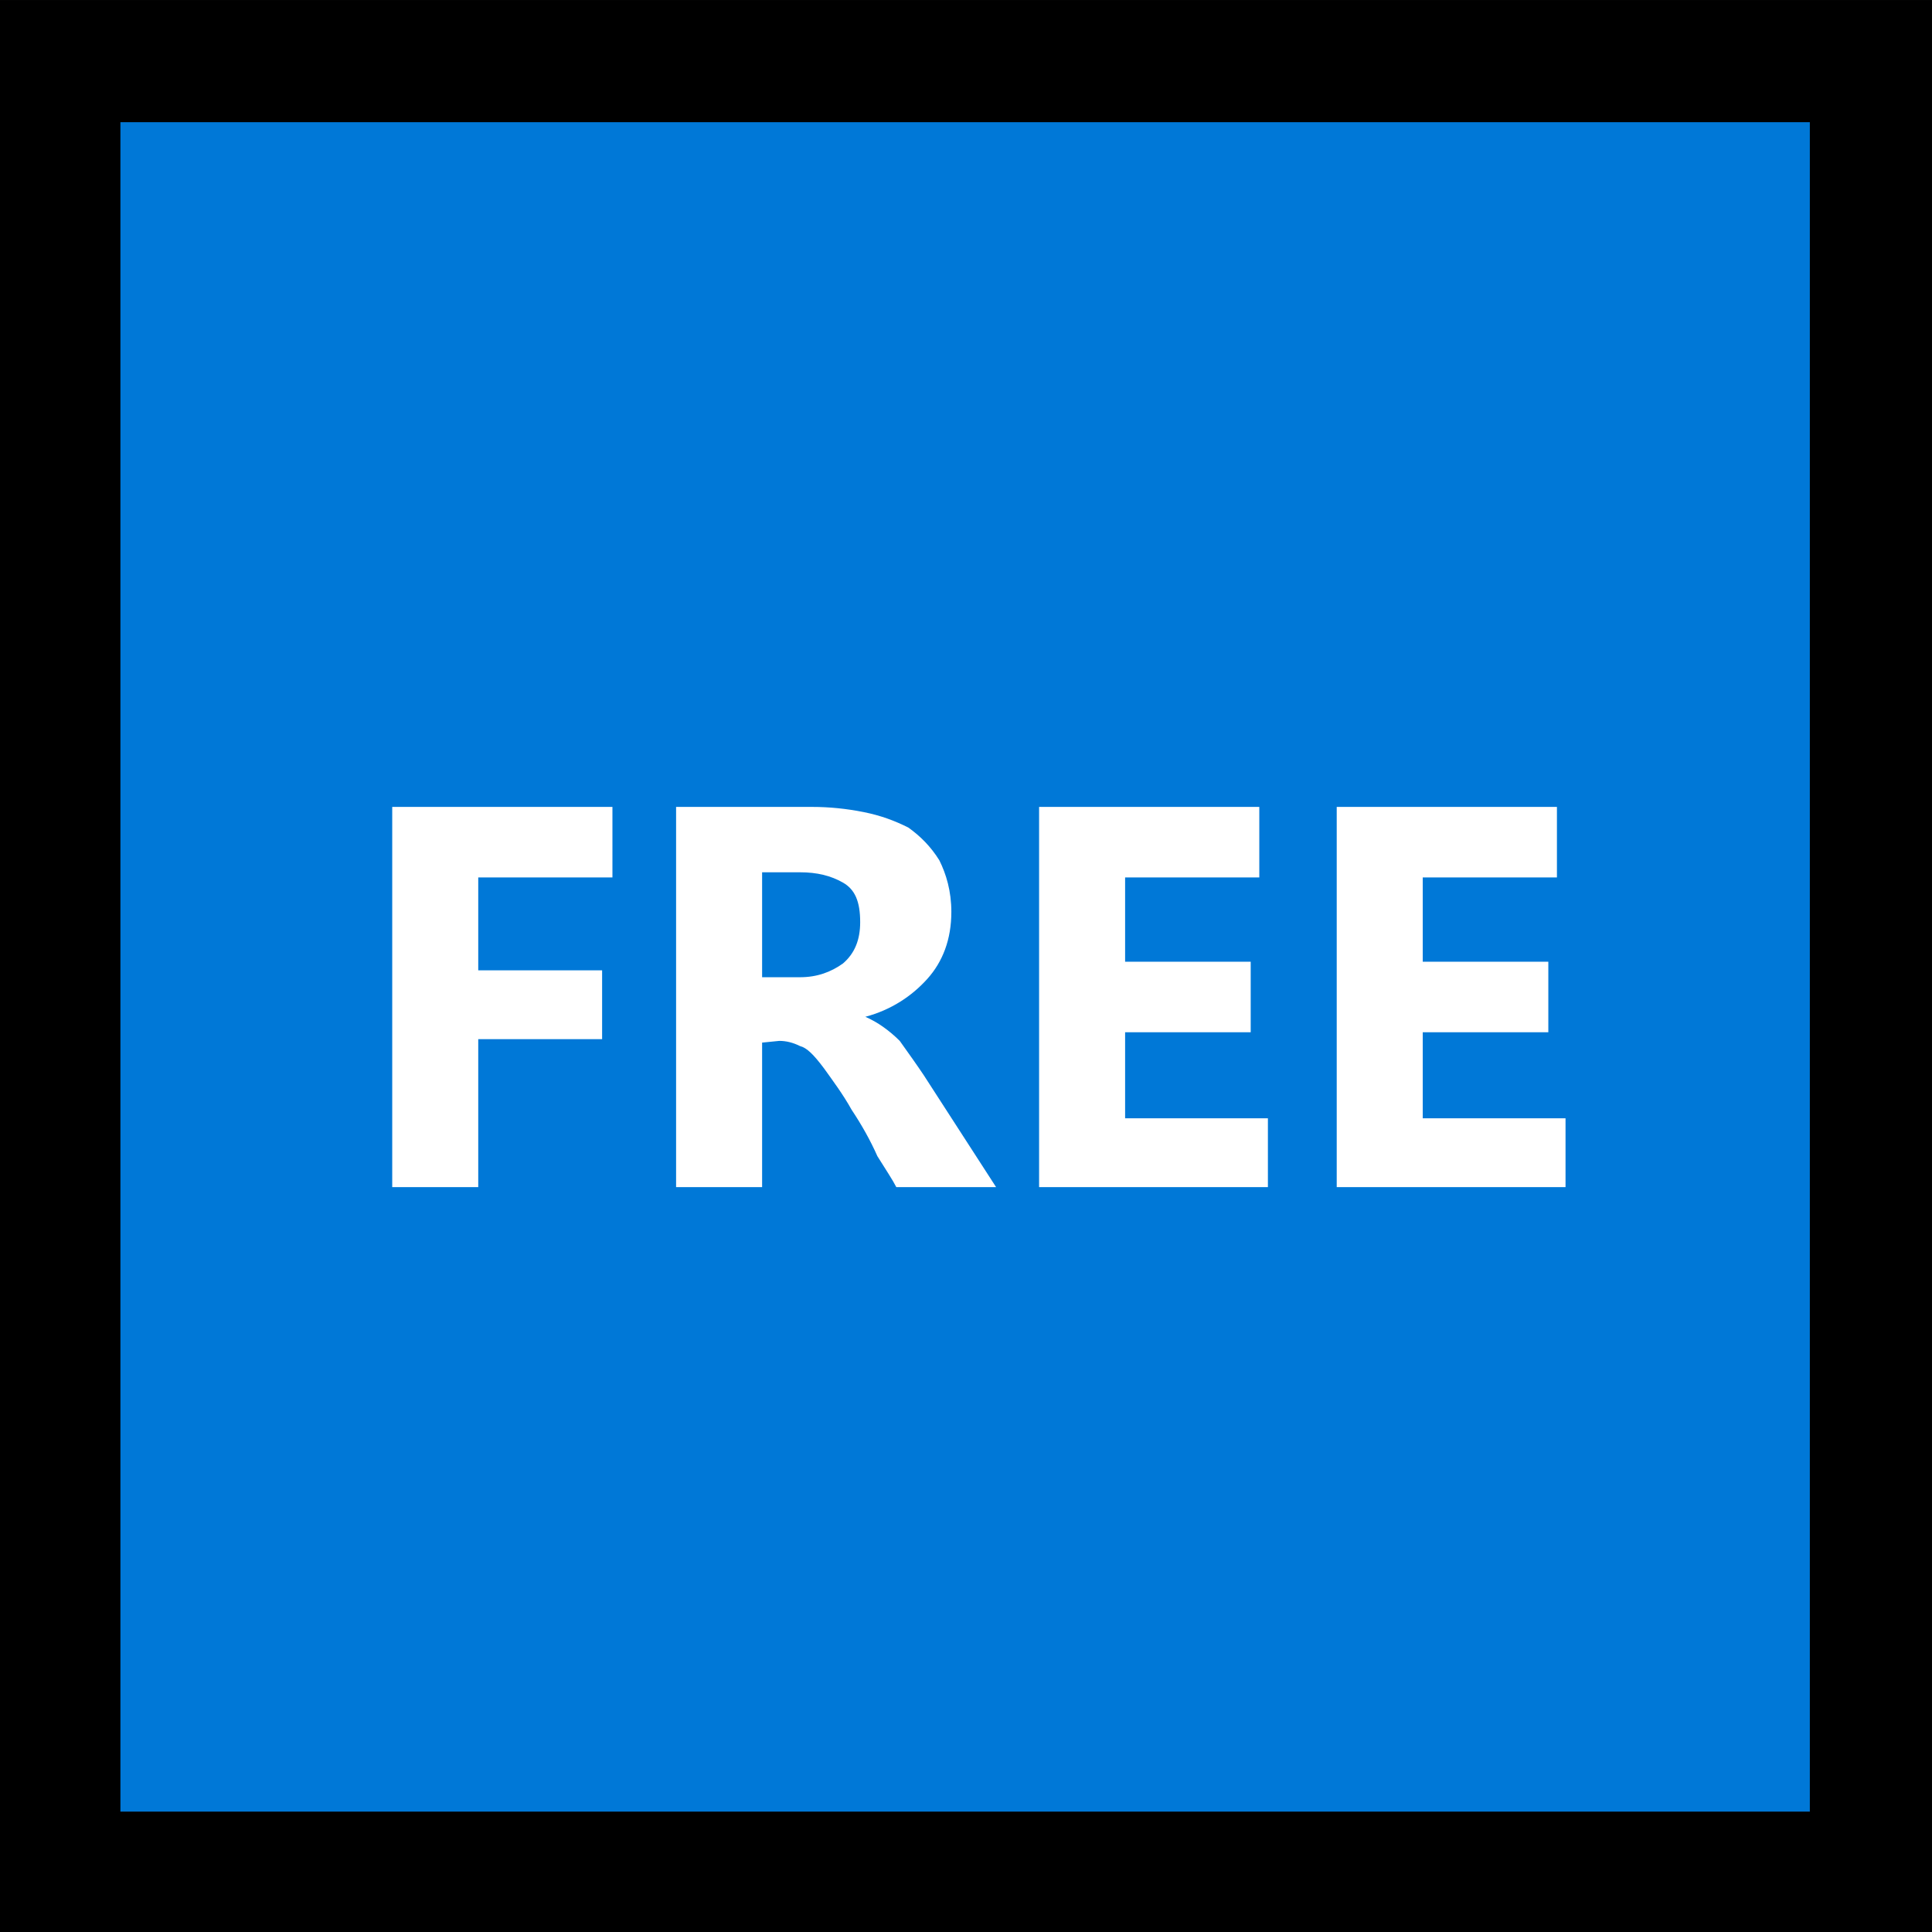 <?xml version="1.0" encoding="UTF-8" standalone="no"?>
<svg
   width="16.845"
   height="16.845"
   viewBox="0 0 16.845 16.845"
   version="1.1"
   xml:space="preserve"
   style="clip-rule:evenodd;fill-rule:evenodd;stroke-linejoin:round;stroke-miterlimit:2"
   id="svg20568"
   sodipodi:docname="emojis.svg"
   xmlns:inkscape="http://www.inkscape.org/namespaces/inkscape"
   xmlns:sodipodi="http://sodipodi.sourceforge.net/DTD/sodipodi-0.dtd"
   xmlns="http://www.w3.org/2000/svg"
   xmlns:svg="http://www.w3.org/2000/svg"><rect x="0" y="0" width="16.845" height="16.845" fill="#333333" stroke="none"/><defs
     id="defs20572" /><sodipodi:namedview
     id="namedview20570"
     pagecolor="#505050"
     bordercolor="#eeeeee"
     borderopacity="1"
     inkscape:pageshadow="0"
     inkscape:pageopacity="0"
     inkscape:pagecheckerboard="0" /><g
     transform="matrix(0.24,0,0,0.24,-387.38,-992.531)"
     id="g20566"><g
       transform="matrix(62.5,0,0,62.5,1606.27,4192.61)"
       id="g19466"><rect
         x="0.125"
         y="-0.913"
         width="1.123"
         height="1.123"
         style="fill-rule:nonzero"
         id="rect19460" /><rect
         x="0.195"
         y="-0.842"
         width="0.982"
         height="0.982"
         style="fill:#0078d7;fill-rule:nonzero"
         id="rect19462" /><path
         d="M 0.704,-0.223 H 0.646 C 0.644,-0.227 0.64,-0.233 0.635,-0.241 0.631,-0.25 0.626,-0.259 0.62,-0.268 0.615,-0.277 0.609,-0.285 0.604,-0.292 0.598,-0.3 0.594,-0.304 0.59,-0.305 0.586,-0.307 0.582,-0.308 0.578,-0.308 l -0.01,0.001 v 0.084 h -0.05 v -0.221 h 0.079 c 0.01,0 0.02,0.001 0.03,0.003 0.01,0.002 0.018,0.005 0.026,0.009 0.007,0.005 0.013,0.011 0.018,0.019 0.004,0.008 0.007,0.018 0.007,0.03 0,0.016 -0.005,0.029 -0.014,0.039 -0.009,0.01 -0.021,0.018 -0.036,0.022 0.007,0.003 0.014,0.008 0.02,0.014 0.005,0.007 0.01,0.014 0.014,0.02 z m 0.158,0 H 0.729 v -0.221 h 0.128 v 0.041 H 0.779 v 0.049 h 0.073 v 0.041 H 0.779 v 0.05 h 0.083 z m 0.173,0 H 0.902 V -0.444 H 1.03 v 0.041 H 0.952 v 0.049 h 0.073 v 0.041 H 0.952 v 0.05 H 1.035 Z M 0.481,-0.403 H 0.403 v 0.054 h 0.072 v 0.04 H 0.403 v 0.086 h -0.05 v -0.221 h 0.128 z m 0.087,-0.003 v 0.061 H 0.59 c 0.01,0 0.018,-0.003 0.025,-0.008 0.007,-0.006 0.01,-0.014 0.01,-0.024 0,-0.012 -0.003,-0.019 -0.01,-0.023 C 0.608,-0.404 0.6,-0.406 0.59,-0.406 Z"
         style="fill:#ffffff;fill-rule:nonzero"
         id="path19464" /></g></g></svg>
